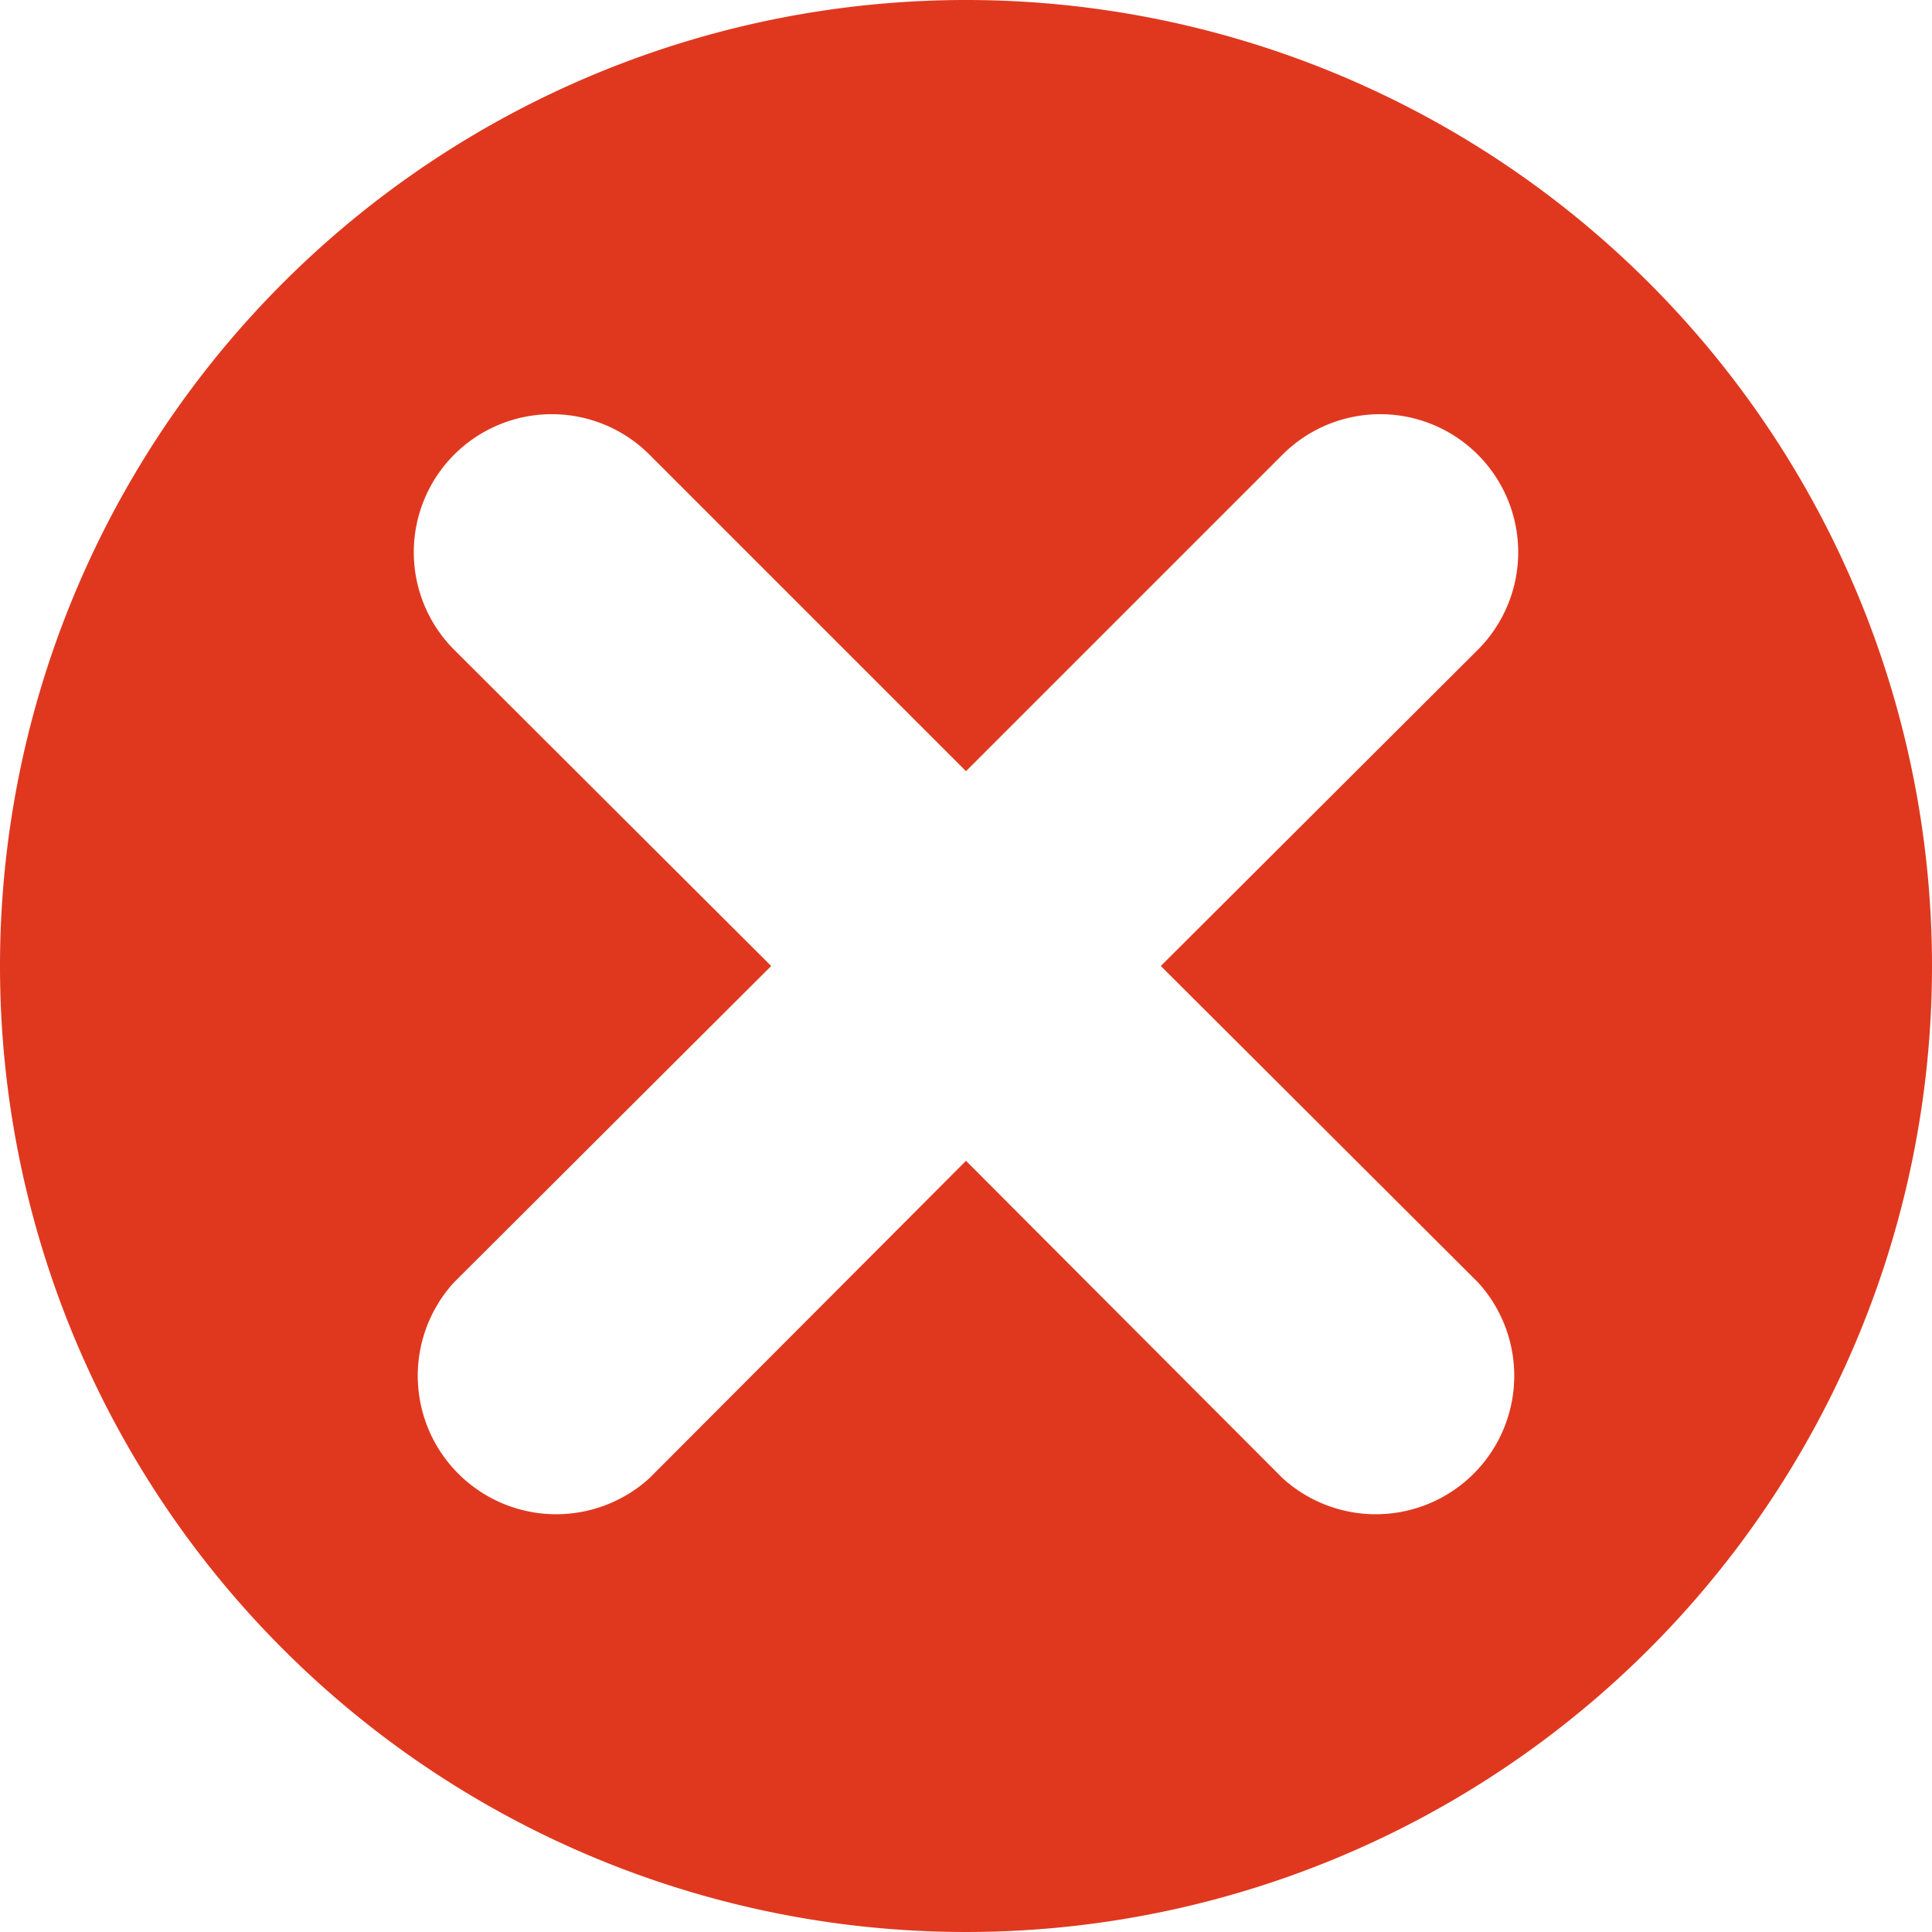 <svg xmlns="http://www.w3.org/2000/svg" viewBox="0 0 24 24"><g><path d="M12,0A12,12,0,1,1,0,12,12,12,0,0,1,12,0Zm2.42,12,3.94-3.93a1.71,1.71,0,0,0-2.43-2.42L12,9.58,8.07,5.65A1.71,1.71,0,0,0,5.64,8.07L9.58,12,5.64,15.93a1.72,1.72,0,0,0,2.43,2.43L12,14.42l3.93,3.94a1.72,1.72,0,0,0,2.43-2.43Z" fill="#e0381f" fill-rule="evenodd"/></g></svg>